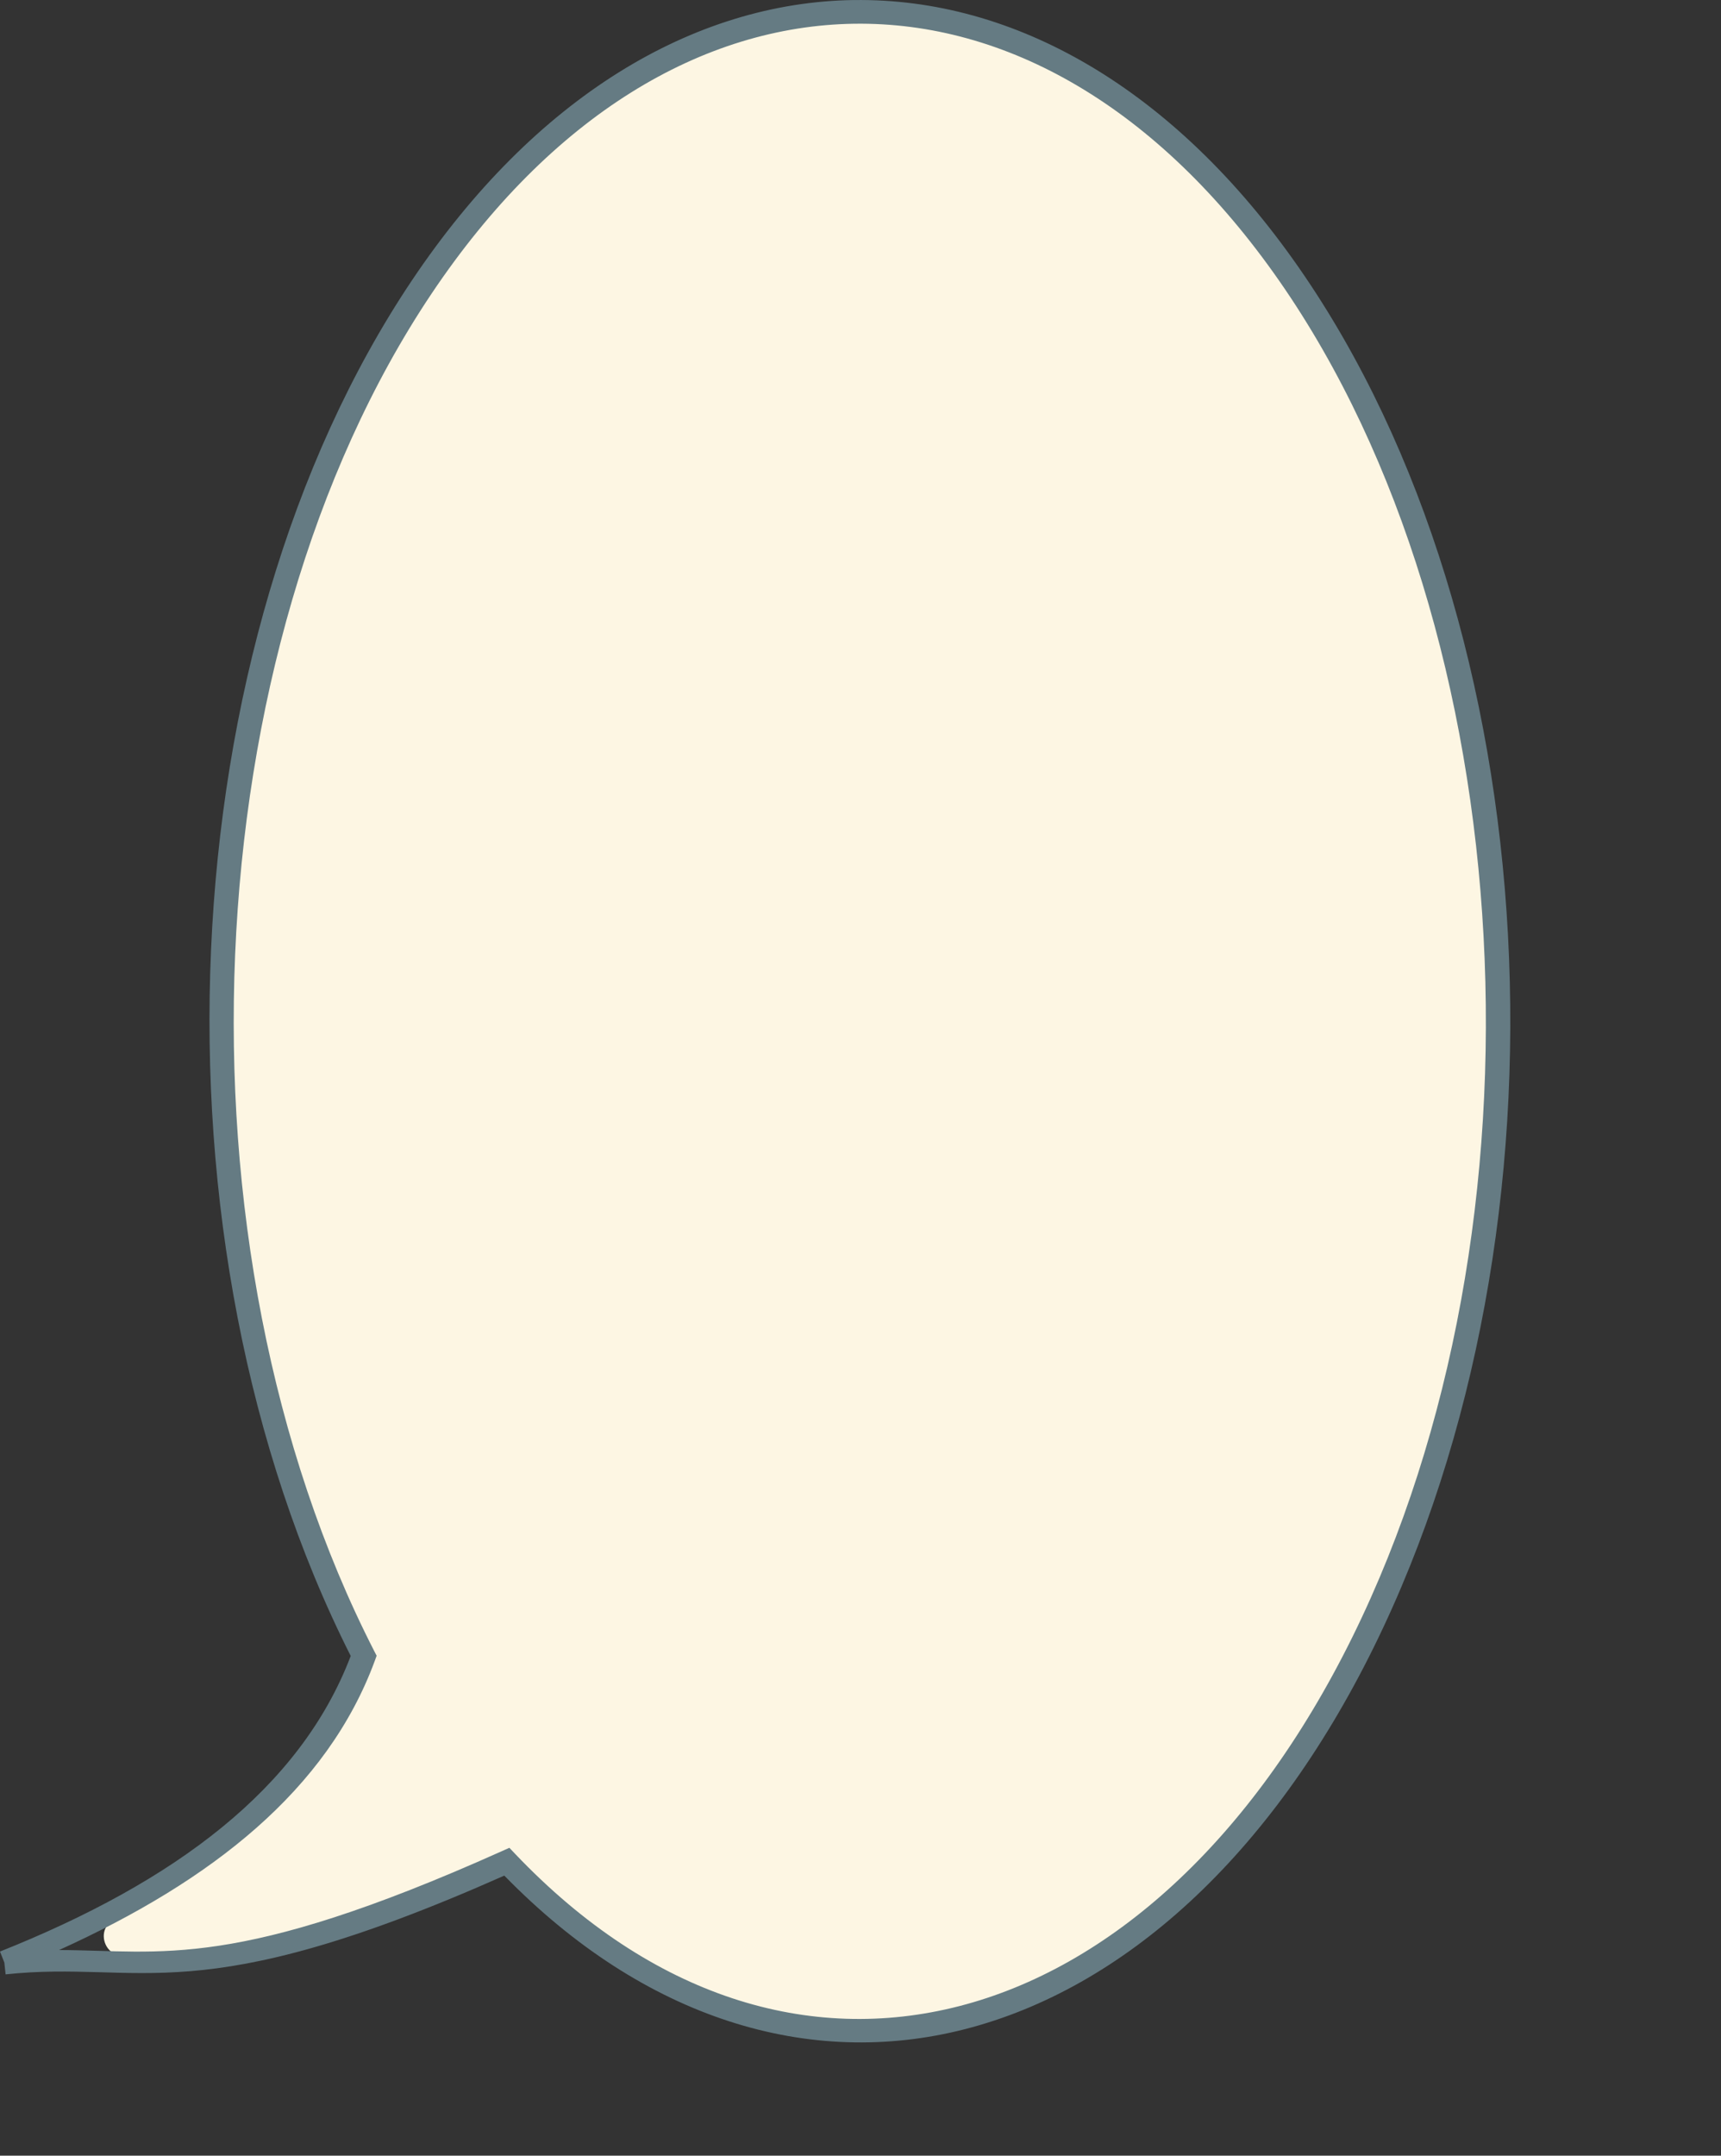 <?xml version="1.0" encoding="UTF-8" standalone="no"?>
<!-- Created with Inkscape (http://www.inkscape.org/) -->

<svg
   width="58.031mm"
   height="72.644mm"
   viewBox="0 0 58.031 72.644"
   version="1.1"
   id="svg3835"
   inkscape:version="1.3 (0e150ed6c4, 2023-07-21)"
   sodipodi:docname="bubble_say_full.svg"
   xmlns:inkscape="http://www.inkscape.org/namespaces/inkscape"
   xmlns:sodipodi="http://sodipodi.sourceforge.net/DTD/sodipodi-0.dtd"
   xmlns="http://www.w3.org/2000/svg"
   xmlns:svg="http://www.w3.org/2000/svg">
  <rect x="0" y="0" width="58.031" height="72.644" fill="#333333" stroke="none"/>
  <sodipodi:namedview
     id="namedview3837"
     pagecolor="#ffffff"
     bordercolor="#666666"
     borderopacity="1.0"
     inkscape:pageshadow="2"
     inkscape:pageopacity="0.0"
     inkscape:pagecheckerboard="0"
     inkscape:document-units="mm"
     showgrid="false"
     inkscape:zoom="1.3295042"
     inkscape:cx="151.56026"
     inkscape:cy="102.29377"
     inkscape:window-width="956"
     inkscape:window-height="1132"
     inkscape:window-x="960"
     inkscape:window-y="42"
     inkscape:window-maximized="1"
     inkscape:current-layer="layer1"
     fit-margin-top="0"
     fit-margin-left="0"
     fit-margin-right="0"
     fit-margin-bottom="0"
     inkscape:showpageshadow="2"
     inkscape:deskcolor="#d1d1d1" />
  <defs
     id="defs3832" />
  <g
     inkscape:label="Layer 1"
     inkscape:groupmode="layer"
     id="layer1"
     transform="translate(-120.154,-94.115)">
    <path
       id="path1"
       style="fill:#fdf6e3;fill-opacity:1;stroke-width:0;stroke-linecap:round"
       d="m 149.252,94.702 c -1.254,0.052 -2.526,0.048 -3.751,0.358 -1.148,0.317 -2.206,0.881 -3.264,1.416 -2.684,1.416 -4.968,3.513 -6.782,5.932 -1.717,2.285 -3.08,4.82 -4.2,7.445 -1.888,4.511 -2.923,9.348 -3.335,14.211 -0.461,5.644 -0.088,11.371 1.256,16.877 0.569,2.319 1.332,4.59 2.292,6.776 0.193,0.465 0.376,0.918 0.547,1.374 0.1,0.282 0.244,0.623 0.31,0.943 -0.131,0.632 -0.478,1.193 -0.795,1.747 -0.883,1.449 -1.956,2.798 -3.277,3.872 -0.92,0.783 -1.896,1.501 -2.933,2.123 -0.534,0.362 -1.1,0.705 -1.529,1.194 -0.259,0.306 -0.135,0.806 0.217,0.982 0.486,0.256 1.06,0.215 1.593,0.219 1.933,-0.073 3.843,-0.479 5.677,-1.084 1.657,-0.52 3.277,-1.145 4.882,-1.806 0.331,-0.133 0.662,-0.267 0.993,-0.4 1.324,1.081 2.603,2.229 4.061,3.132 1.706,1.074 3.574,1.955 5.572,2.305 3.036,0.511 6.18,-0.163 8.909,-1.528 2.237,-1.121 4.252,-2.682 5.908,-4.557 2.063,-2.372 3.64,-5.129 4.932,-7.984 1.531,-3.414 2.655,-7.01 3.356,-10.684 0.383,-2.275 0.485,-4.586 0.541,-6.889 0.053,-3.163 -0.025,-6.333 -0.363,-9.479 -0.211,-2.043 -0.688,-4.048 -1.224,-6.027 -1.216,-4.379 -3.019,-8.644 -5.709,-12.329 -2.06,-2.816 -4.695,-5.282 -7.866,-6.792 -1.169,-0.544 -2.392,-1.003 -3.666,-1.224 -0.777,-0.129 -1.567,-0.138 -2.352,-0.12 z" />
    <path
       style="color:#000000;fill:#657b83;fill-opacity:1;stroke:none;-inkscape-stroke:none"
       d="m 148.943,94.116 c -5.405,0.078 -10.76,3.271 -14.904,9.455 -8.251,12.311 -9.113,32.381 -2.059,46.348 -1.706,4.477 -5.955,7.623 -11.826,9.961 l 0.146,0.369 0.043,0.4 c 4.631,-0.489 6.358,1.314 16.816,-3.328 4.72,4.836 10.285,6.521 15.535,5.174 5.327,-1.367 10.284,-5.779 13.781,-12.867 6.995,-14.176 5.916,-34.355 -2.518,-46.484 -4.217,-6.065 -9.611,-9.106 -15.016,-9.027 z m 0.012,0.799 c 5.098,-0.074 10.241,2.778 14.348,8.684 8.213,11.811 9.303,31.799 2.457,45.674 -3.423,6.937 -8.223,11.153 -13.264,12.447 -5.041,1.294 -10.361,-0.29 -14.971,-5.131 l -0.195,-0.205 -0.258,0.115 c -9.021,4.045 -11.439,3.34 -14.926,3.33 5.144,-2.329 9.043,-5.392 10.648,-9.752 l 0.06,-0.166 -0.08,-0.154 c -7.004,-13.671 -6.149,-33.689 1.928,-45.74 4.039,-6.026 9.154,-9.028 14.252,-9.102 z"
       id="path4926" />
    <rect
       style="fill:#43391b;fill-opacity:0;stroke-width:0;stroke-linecap:round"
       id="rect1"
       width="3.851"
       height="3.445"
       x="-178.185"
       y="163.313"
       transform="scale(-1,1)" />
  </g>
</svg>
